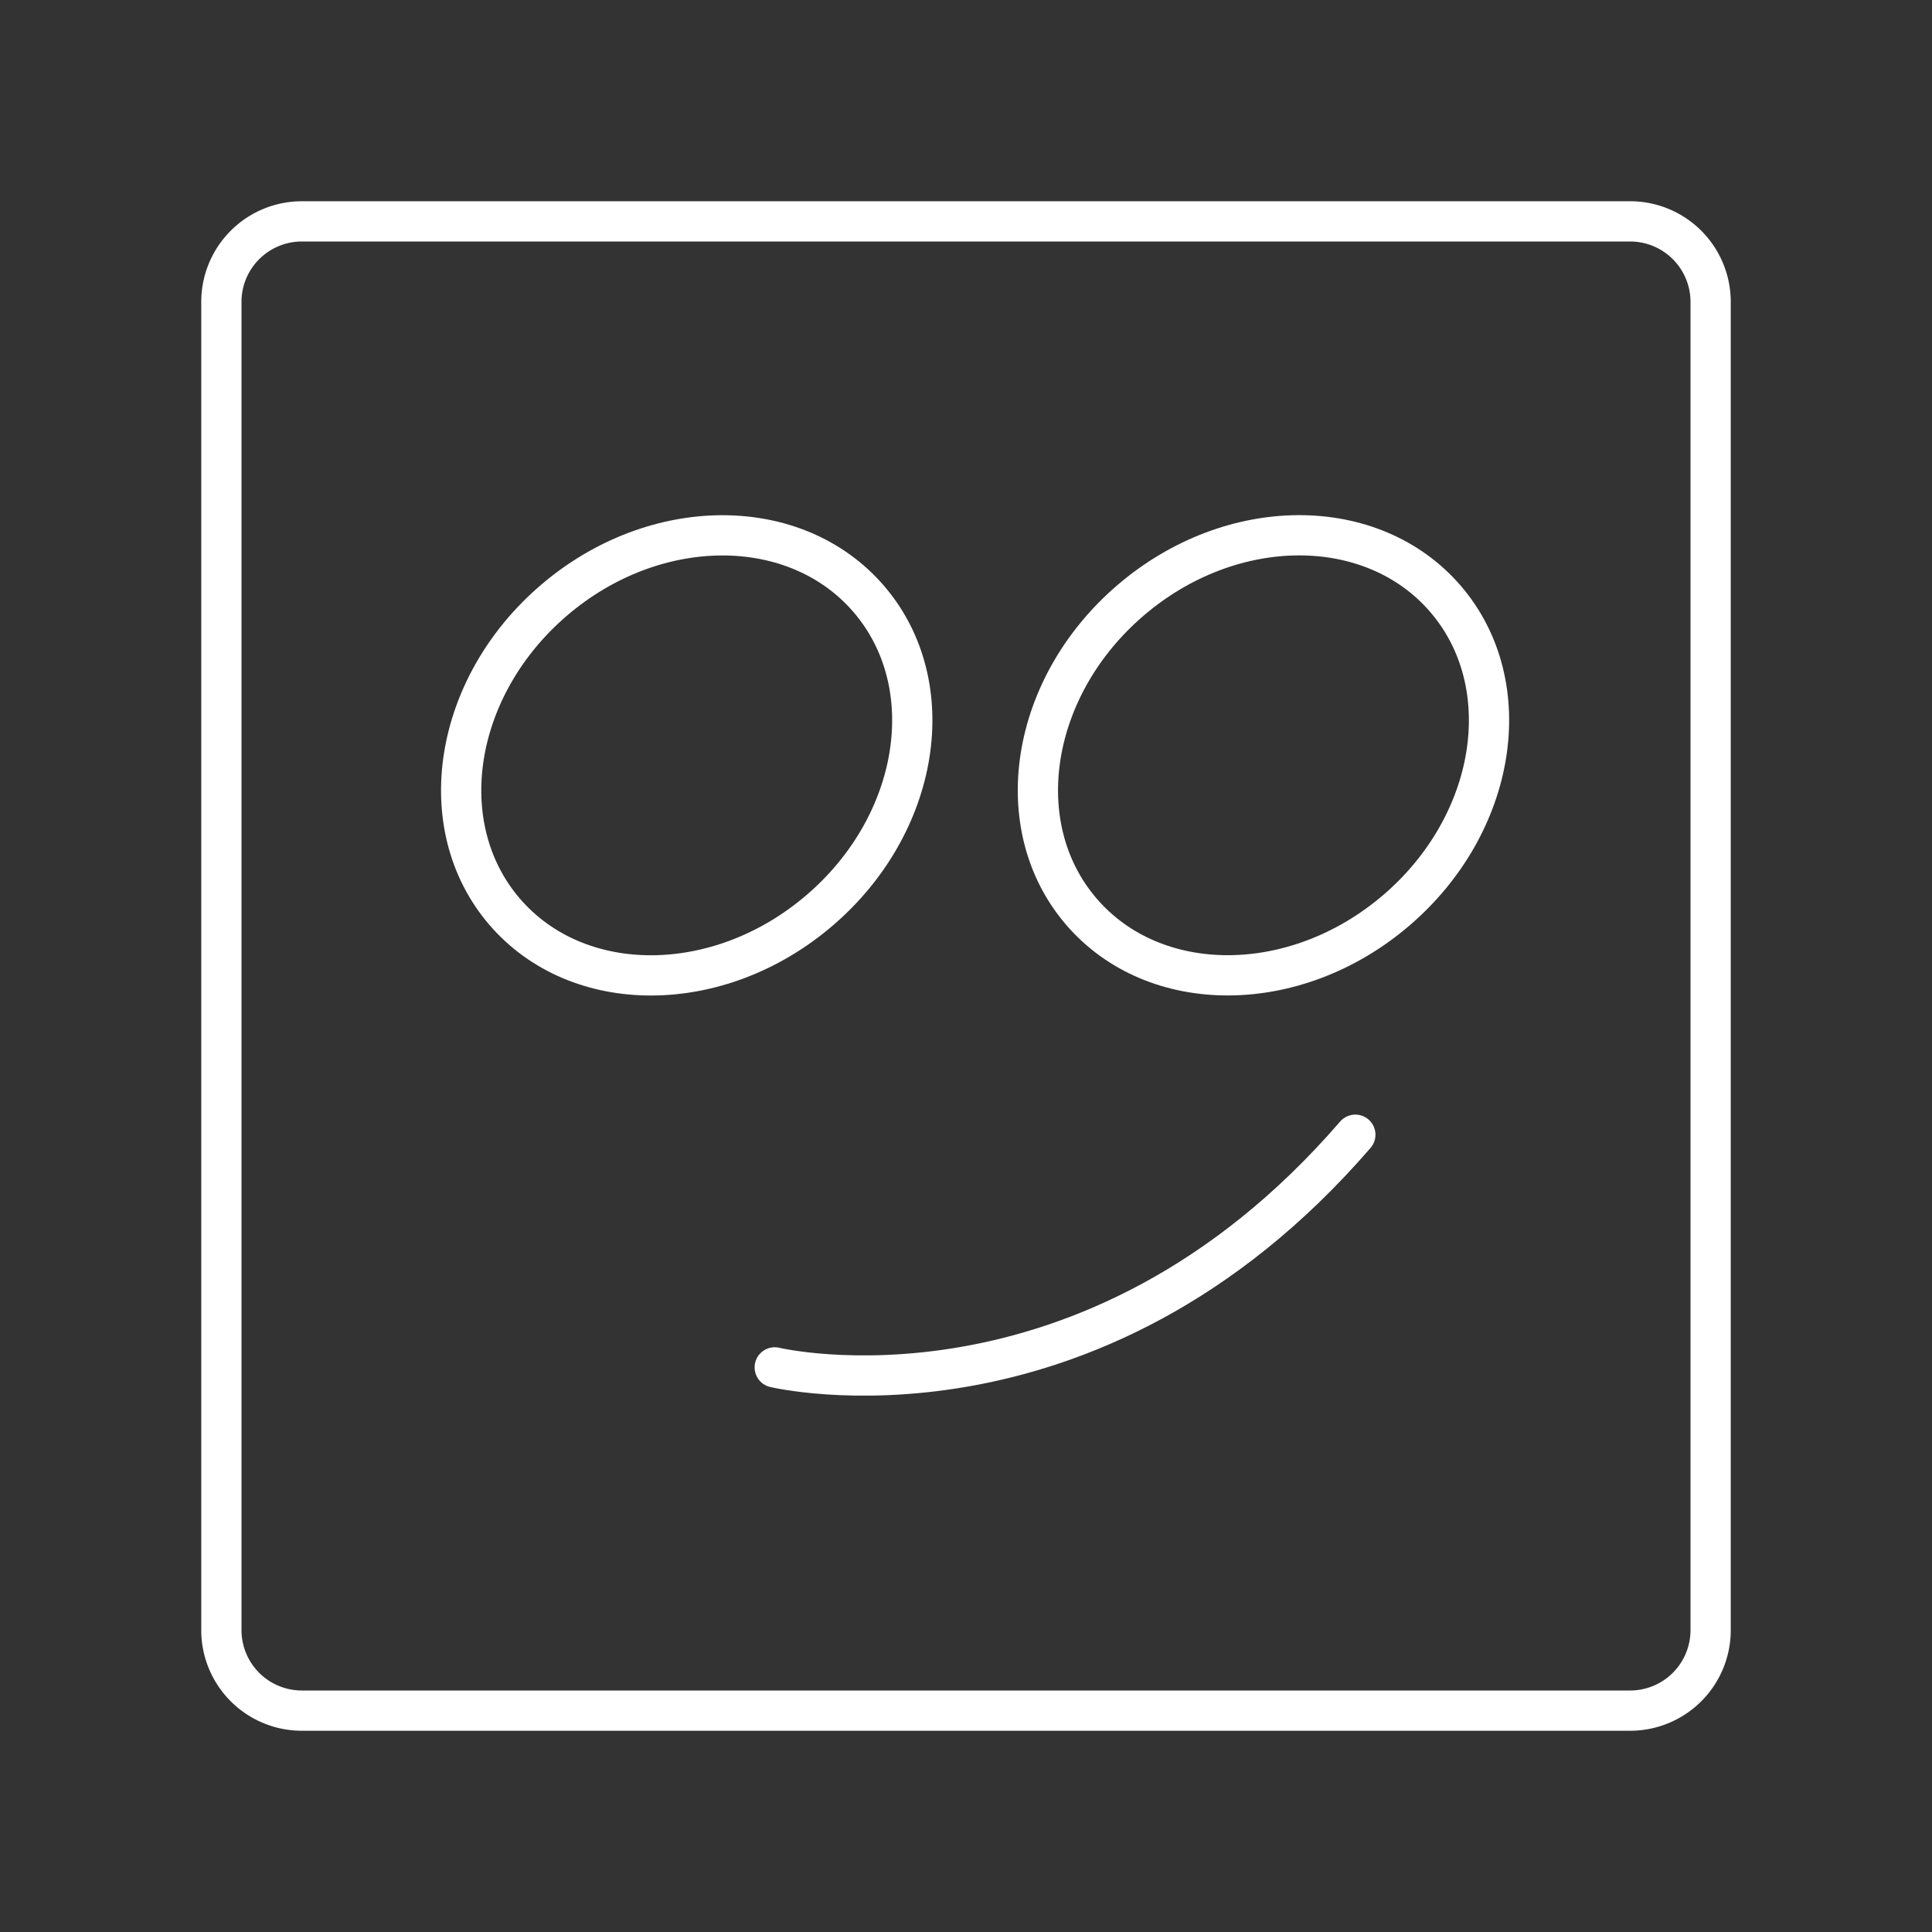 <svg xmlns="http://www.w3.org/2000/svg" viewBox="0 0 48 48"><rect x="0" y="0" width="48" height="48" fill="#333333" stroke="none"/><defs><style>.a{fill:none;stroke:#fff;stroke-linecap:round;stroke-linejoin:round;}</style></defs><ellipse class="a" cx="17.061" cy="18.766" rx="5.963" ry="5.072" transform="translate(-8.103 15.605) rotate(-40.563)"/><ellipse class="a" cx="31.39" cy="18.765" rx="5.963" ry="5.072" transform="translate(-4.659 24.922) rotate(-40.563)"/><path class="a" d="M19.248,33.972s7.811,1.875,14.425-5.78"/><path class="a" d="M40.5,5.5H7.5a2,2,0,0,0-2,2v33a2,2,0,0,0,2,2h33a2,2,0,0,0,2-2V7.5A2,2,0,0,0,40.5,5.5Z"/></svg>